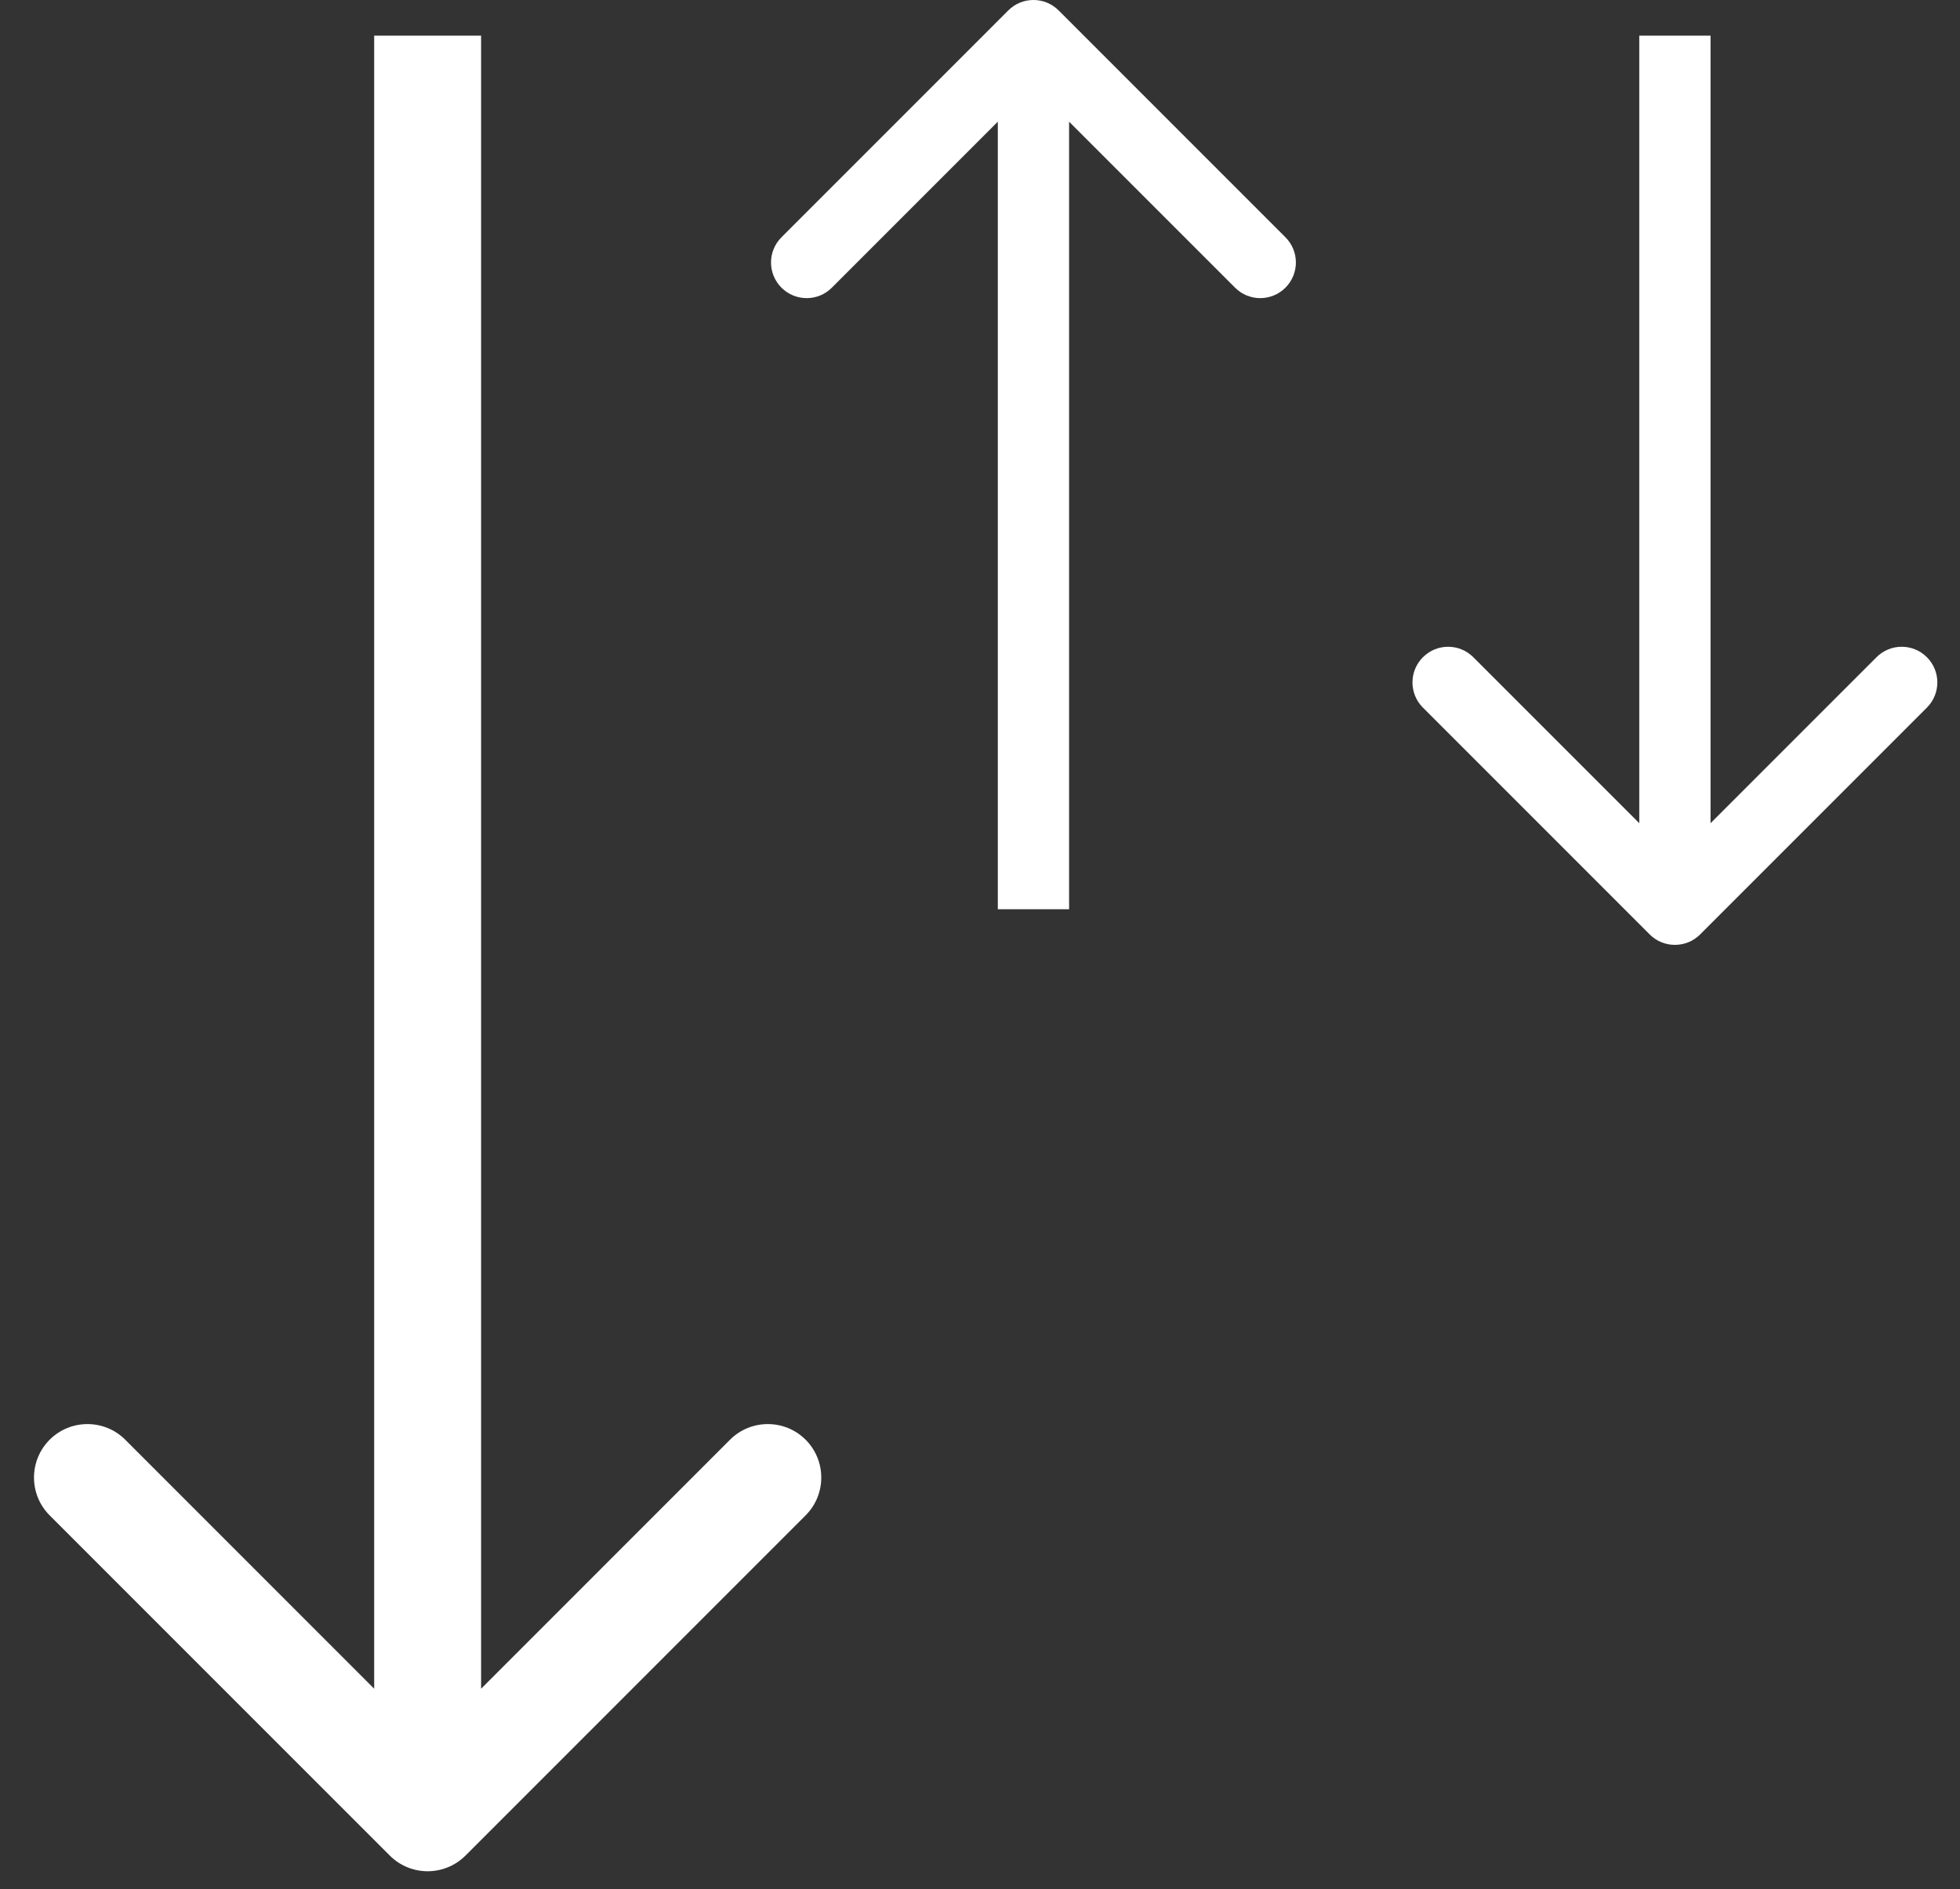 <svg width="55" height="53" viewBox="0 0 55 53" fill="none" xmlns="http://www.w3.org/2000/svg">
<rect x="0" y="0" width="55" height="53" fill="#333333" stroke="none"/>
<path d="M10.939 52.061C11.525 52.646 12.475 52.646 13.061 52.061L22.607 42.515C23.192 41.929 23.192 40.979 22.607 40.393C22.021 39.808 21.071 39.808 20.485 40.393L12 48.879L3.515 40.393C2.929 39.808 1.979 39.808 1.393 40.393C0.808 40.979 0.808 41.929 1.393 42.515L10.939 52.061ZM10.5 1L10.5 51L13.5 51L13.5 1L10.5 1Z" fill="white"/>
<path d="M29.707 0.293C29.317 -0.098 28.683 -0.098 28.293 0.293L21.929 6.657C21.538 7.047 21.538 7.681 21.929 8.071C22.32 8.462 22.953 8.462 23.343 8.071L29 2.414L34.657 8.071C35.047 8.462 35.681 8.462 36.071 8.071C36.462 7.681 36.462 7.047 36.071 6.657L29.707 0.293ZM30 25.51L30 1L28 1L28 25.51L30 25.51Z" fill="white"/>
<path d="M47.707 26.217C47.317 26.607 46.683 26.607 46.293 26.217L39.929 19.853C39.538 19.462 39.538 18.829 39.929 18.439C40.319 18.048 40.953 18.048 41.343 18.439L47 24.096L52.657 18.439C53.047 18.048 53.681 18.048 54.071 18.439C54.462 18.829 54.462 19.462 54.071 19.853L47.707 26.217ZM48 1L48 25.51L46 25.51L46 1L48 1Z" fill="white"/>
</svg>
